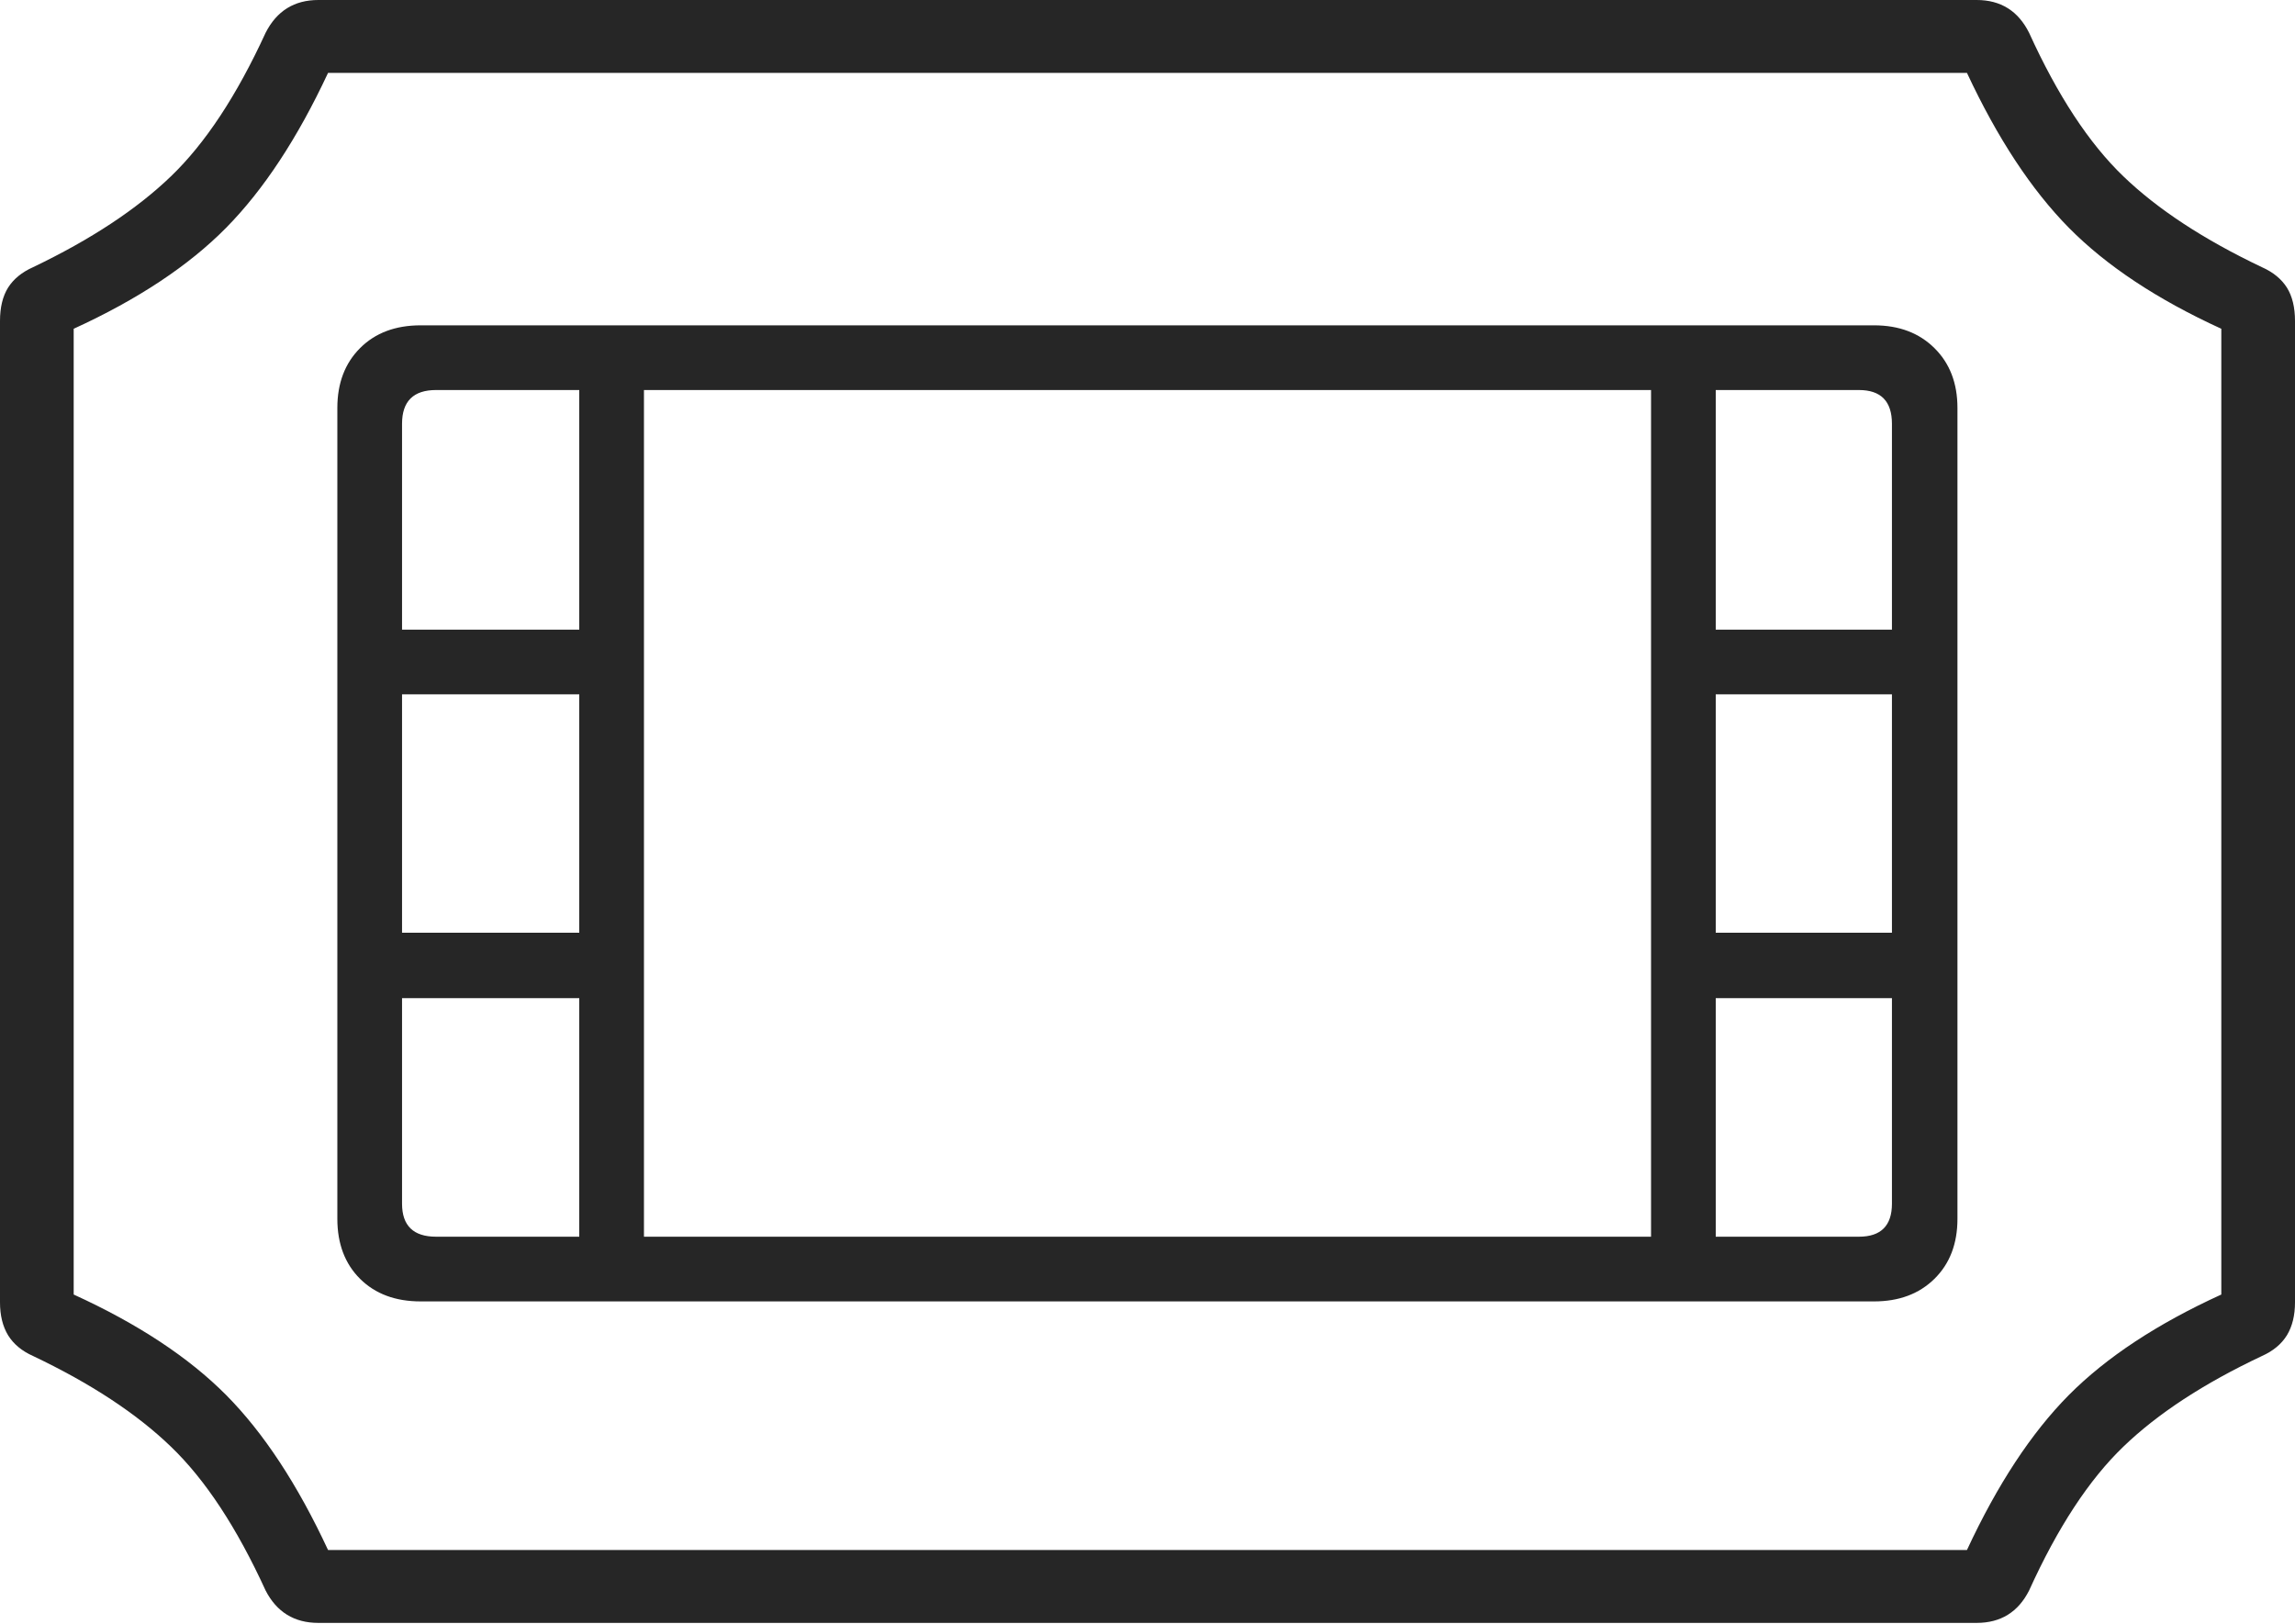 <?xml version="1.0" encoding="UTF-8"?>
<!--Generator: Apple Native CoreSVG 175-->
<!DOCTYPE svg
PUBLIC "-//W3C//DTD SVG 1.1//EN"
       "http://www.w3.org/Graphics/SVG/1.1/DTD/svg11.dtd">
<svg version="1.1" xmlns="http://www.w3.org/2000/svg" xmlns:xlink="http://www.w3.org/1999/xlink" width="22.702" height="16.066">
 <g>
  <rect height="16.066" opacity="0" width="22.702" x="0" y="0"/>
  <path d="M0 12.882Q0 13.076 0.08 13.208Q0.161 13.339 0.327 13.413Q1.183 13.82 1.691 14.31Q2.2 14.799 2.627 15.732Q2.792 16.053 3.149 16.053L19.553 16.053Q19.91 16.053 20.072 15.732Q20.495 14.799 21.004 14.31Q21.512 13.82 22.375 13.413Q22.541 13.339 22.622 13.208Q22.702 13.076 22.702 12.882L22.702 3.175Q22.702 2.973 22.622 2.845Q22.541 2.717 22.375 2.643Q21.512 2.233 21.004 1.744Q20.495 1.255 20.072 0.325Q19.91 0 19.553 0L3.149 0Q2.792 0 2.627 0.325Q2.2 1.255 1.691 1.744Q1.183 2.233 0.327 2.643Q0.161 2.717 0.08 2.845Q0 2.973 0 3.175ZM0.729 12.805L0.729 3.252Q1.68 2.817 2.237 2.253Q2.793 1.689 3.245 0.721L19.457 0.721Q19.909 1.689 20.465 2.253Q21.022 2.817 21.973 3.252L21.973 12.805Q21.022 13.239 20.465 13.799Q19.909 14.36 19.457 15.332L3.245 15.332Q2.793 14.36 2.237 13.799Q1.68 13.239 0.729 12.805ZM3.337 12.056Q3.337 12.426 3.562 12.65Q3.787 12.873 4.161 12.873L18.538 12.873Q18.908 12.873 19.135 12.65Q19.363 12.426 19.363 12.056L19.363 4.035Q19.363 3.668 19.135 3.443Q18.908 3.218 18.538 3.218L4.161 3.218Q3.787 3.218 3.562 3.443Q3.337 3.668 3.337 4.035ZM3.977 11.906L3.977 9.873L5.73 9.873L5.73 12.233L4.314 12.233Q3.977 12.233 3.977 11.906ZM3.977 9.226L3.977 6.868L5.73 6.868L5.73 9.226ZM3.977 6.228L3.977 4.192Q3.977 3.858 4.314 3.858L5.73 3.858L5.73 6.228ZM16.972 6.228L16.972 3.858L18.388 3.858Q18.715 3.858 18.715 4.192L18.715 6.228ZM16.972 9.226L16.972 6.868L18.715 6.868L18.715 9.226ZM16.972 12.233L16.972 9.873L18.715 9.873L18.715 11.906Q18.715 12.233 18.388 12.233ZM6.37 12.233L6.37 3.858L16.332 3.858L16.332 12.233Z" fill="rgba(0,0,0,0.85)"/>
 </g>
</svg>
